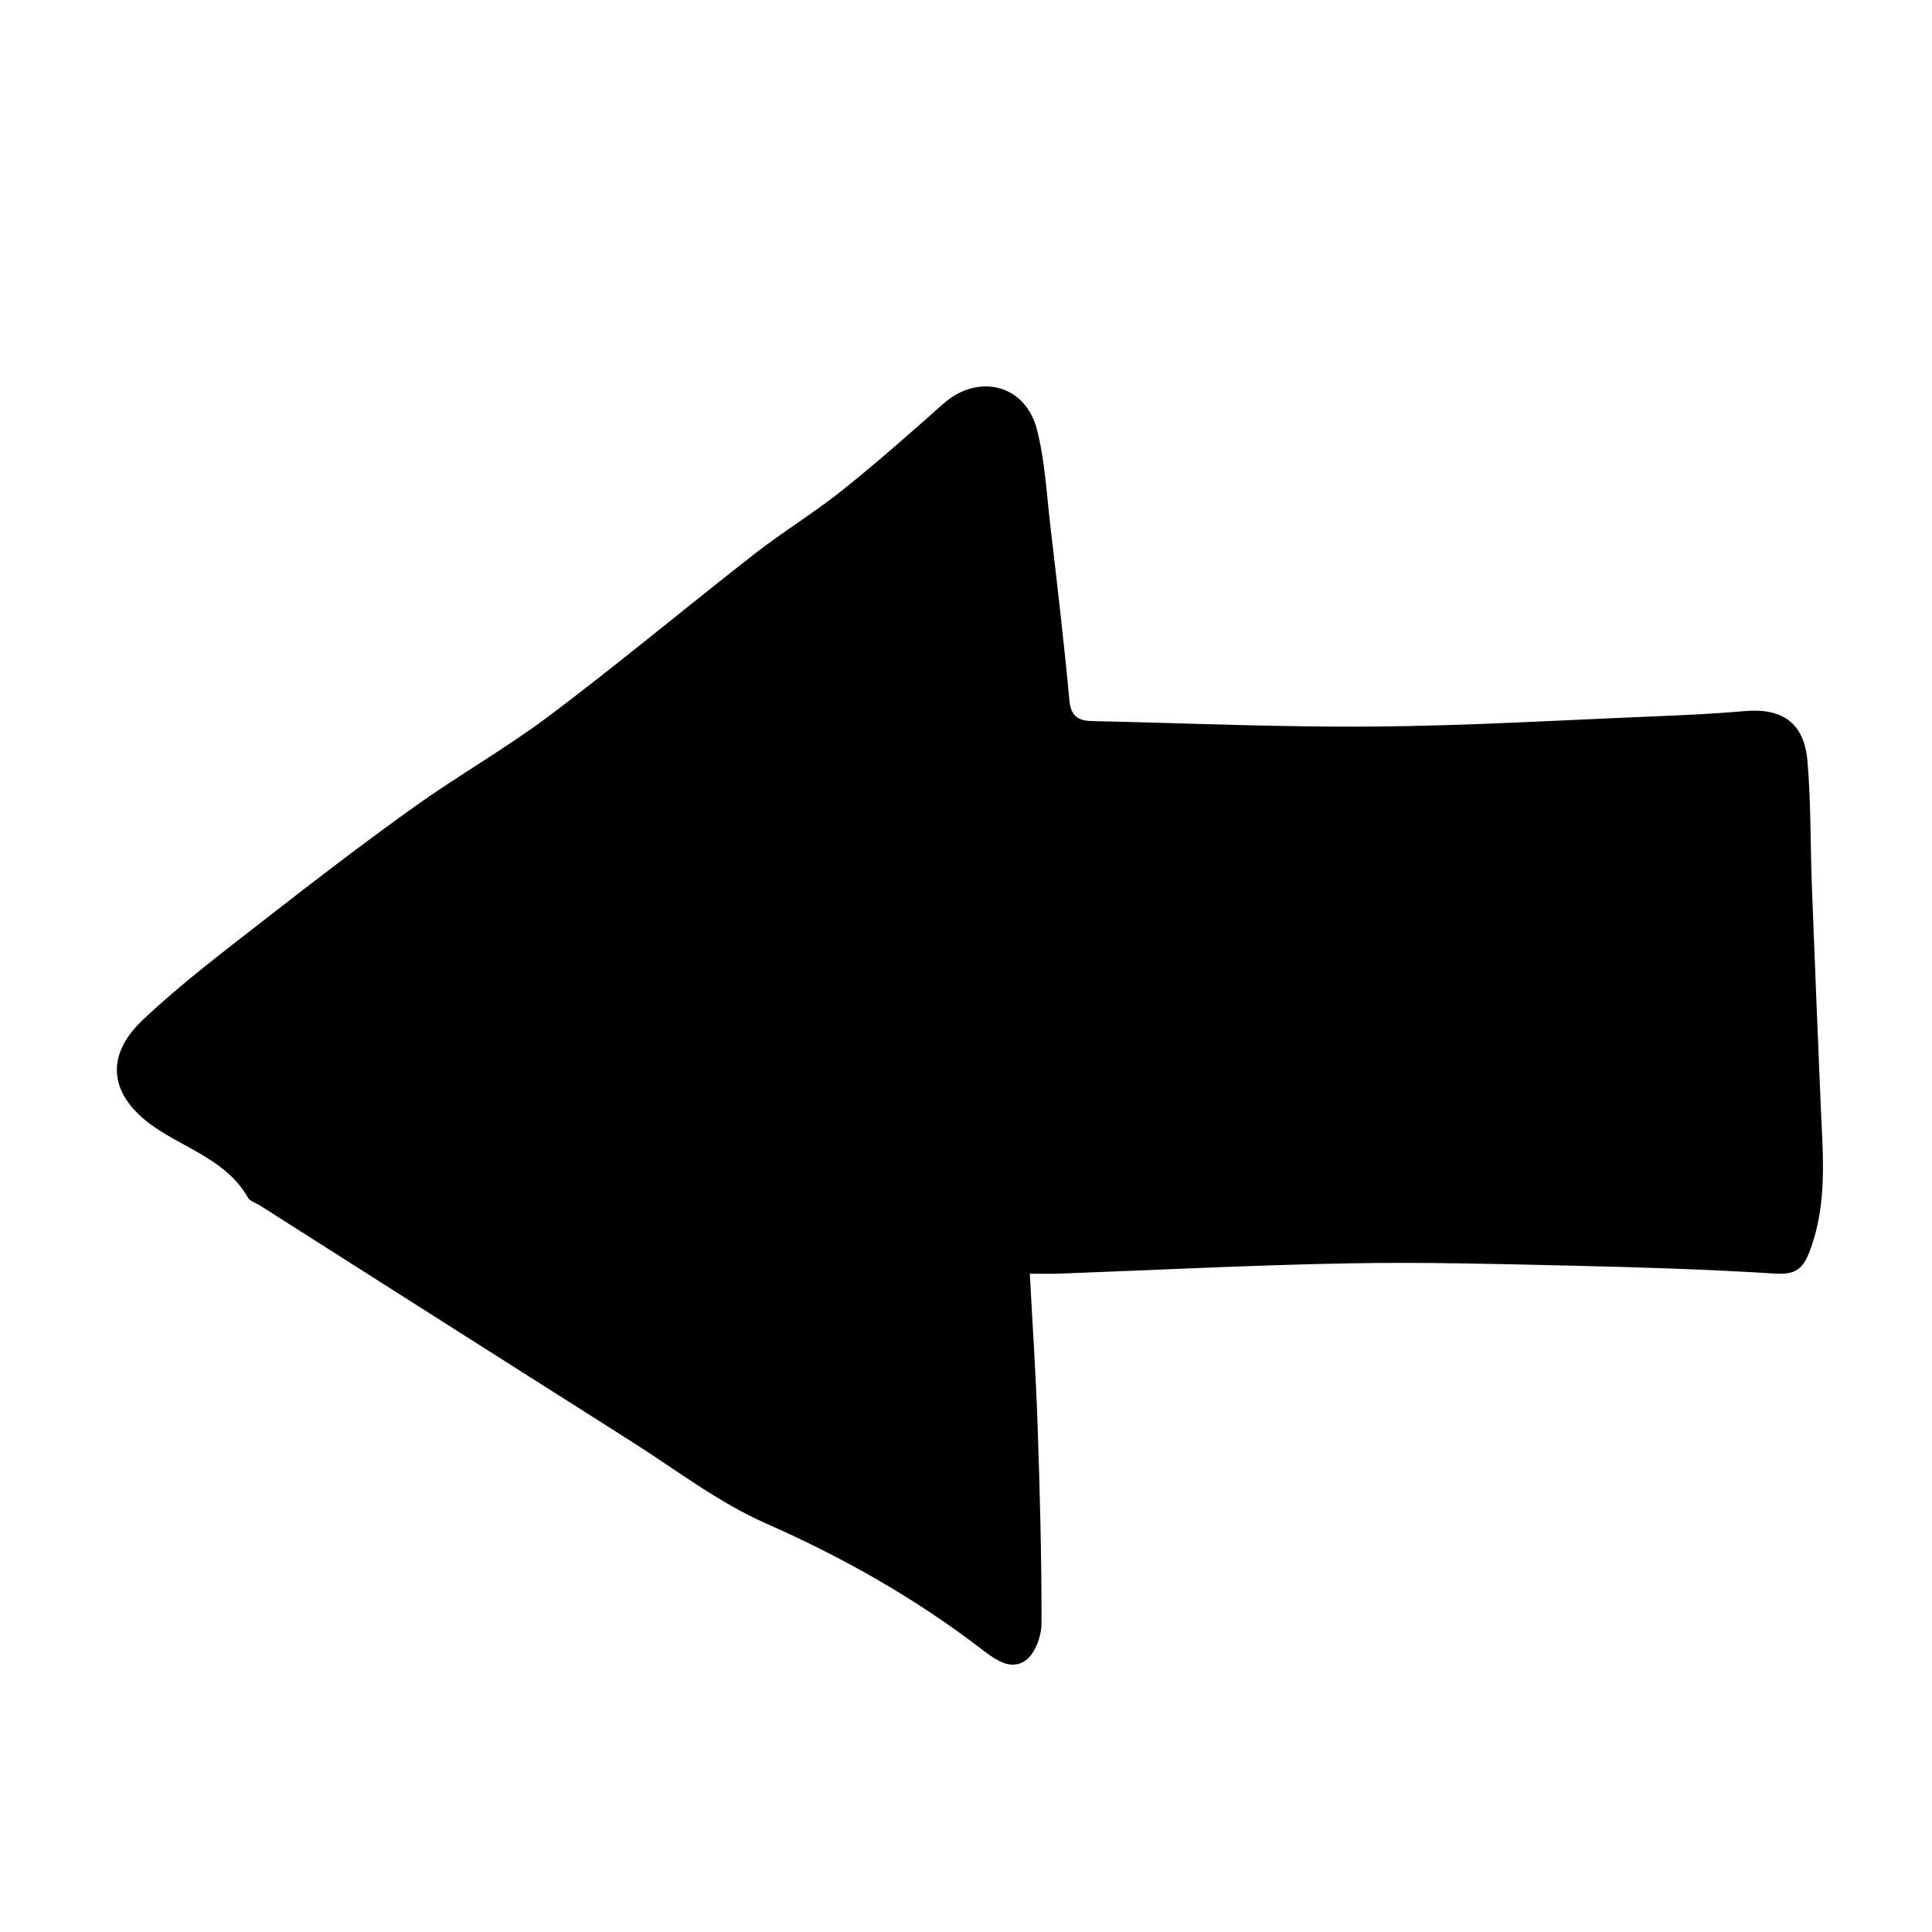 <?xml version="1.0" encoding="utf-8"?>
<!-- Generator: Adobe Illustrator 16.0.0, SVG Export Plug-In . SVG Version: 6.00 Build 0)  -->
<!DOCTYPE svg PUBLIC "-//W3C//DTD SVG 1.1//EN" "http://www.w3.org/Graphics/SVG/1.1/DTD/svg11.dtd">
<svg version="1.1" id="Layer_1" xmlns="http://www.w3.org/2000/svg" xmlns:xlink="http://www.w3.org/1999/xlink" x="0px" y="0px"
	 width="124.725px" height="124.725px" viewBox="0 0 124.725 124.725" enable-background="new 0 0 124.725 124.725"
	 xml:space="preserve">
<g id="Search" display="none">
	<path display="inline" fill-rule="evenodd" clip-rule="evenodd" d="M108.239,40.765c0.112,5.871-1.222,11.118-3.339,16.144
		c-1.627,3.859-3.558,7.592-5.438,11.339c-0.331,0.66-1.061,1.13-1.638,1.654c-0.74,0.672-1.662,1.201-2.243,1.988
		c-1.067,1.446-2.518,2.21-4.107,2.854c-5.113,2.072-10.458,3.281-15.86,4.291c-1.223,0.229-2.458,0.473-3.628,0.882
		c-2.252,0.792-4.509,0.772-6.79,0.273c-1.904-0.418-3.604-0.036-4.937,1.374c-3.04,3.215-6.108,6.411-8.989,9.767
		c-3.396,3.956-6.677,8.019-9.867,12.142c-1.439,1.861-2.433,4.061-3.832,5.956c-0.836,1.133-1.984,2.088-3.136,2.926
		c-2.316,1.683-4.618,3.42-7.644,3.722c-3.909,0.388-6.757-1.31-8.637-4.543c-1.854-3.188-2.14-6.652-0.628-10.086
		c0.468-1.061,1.34-1.949,2.06-2.893c3.032-3.979,7.167-6.976,9.783-11.372c1.5-2.521,3.596-4.703,5.534-6.943
		c2.379-2.752,4.864-5.413,7.321-8.098c0.692-0.757,0.833-1.388,0.257-2.391c-2.827-4.925-5.264-10.021-6.599-15.592
		c-1.311-5.468-1.639-11.015,0.199-16.312c1.555-4.483,3.678-8.833,6.076-12.936c1.231-2.106,3.472-3.729,5.506-5.232
		c2.629-1.943,5.479-3.601,8.301-5.267c0.751-0.444,1.767-0.418,2.63-0.7c2.398-0.785,4.85-1.461,7.151-2.469
		c3.25-1.424,6.624-1.405,9.99-1.136c6.09,0.487,11.532,2.832,16.438,6.401c6.552,4.765,11.783,10.584,14.375,18.449
		c0.09,0.273,0.204,0.543,0.344,0.795C108.237,38.185,108.239,38.183,108.239,40.765z M93.979,45.304
		c0.108-0.045,0.219-0.091,0.328-0.136c-0.516-1.413-0.926-2.876-1.574-4.226c-0.881-1.831-1.989-3.551-2.915-5.362
		c-0.989-1.934-2.275-3.586-4.12-4.752c-2.285-1.446-4.663-2.759-6.871-4.315c-1.26-0.888-2.527-1.454-4.034-1.366
		c-1.912,0.111-3.822,0.497-5.726,0.446c-2.232-0.059-4.167,0.552-5.998,1.725c-2.458,1.574-5.154,2.956-6.745,5.474
		c-2.56,4.047-4.766,8.293-5.626,13.103c-0.666,3.727-0.662,7.308,1.764,10.51c0.21,0.278,0.221,0.699,0.375,1.029
		c0.217,0.466,0.391,1.001,0.742,1.345c1.402,1.376,2.833,2.728,4.312,4.02c2.865,2.499,6.07,4.375,10.013,4.089
		c2.597-0.187,5.237-0.545,7.727-1.272c3.554-1.039,7.36-1.661,10.173-4.437c1.1-1.083,2.227-2.158,3.184-3.36
		C91.9,54.158,93.814,50.071,93.979,45.304z"/>
</g>
<g id="Stop" display="none">
	<path display="inline" fill-rule="evenodd" clip-rule="evenodd" d="M62.339,9.622c6.928-0.307,13.497,1.083,19.978,3.079
		c2.023,0.623,4.056,1.201,5.948,2.172c0.317,0.163,0.7,0.296,0.909,0.558c2.432,3.043,6.061,4.592,8.867,7.193
		c7.945,7.362,14.84,15.406,18.121,26.001c0.703,2.267,0.99,4.604,1.164,6.942c0.222,2.98,0.618,5.95,0.541,8.955
		c-0.164,6.422-1.263,12.607-4.305,18.35c-1.421,2.682-2.666,5.447-3.904,8.219c-3.322,7.438-8.645,12.988-15.779,16.933
		c-6.532,3.612-13.395,6.202-20.78,7.259c-4.777,0.683-9.577,1.004-14.434,0.629c-4.599-0.354-9.102-1.009-13.485-2.459
		c-2.906-0.961-5.542-2.436-8.104-4.08c-3.527-2.264-7.14-4.389-10.567-6.812c-7.346-5.193-12.515-12-15.875-20.354
		c-1.821-4.526-2.64-9.127-2.92-13.946c-0.41-7.053,0.271-13.964,2.473-20.655c2.005-6.095,5.452-11.41,9.604-16.288
		c2.33-2.738,4.649-5.482,7.268-7.95c1.508-1.42,3.01-2.869,4.988-3.66c0.147-0.059,0.345-0.112,0.415-0.229
		c1.21-2.061,3.961-1.794,5.38-3.592c0.533-0.676,1.448-0.916,2.354-1.054c2.084-0.319,3.989-1.164,5.718-2.341
		c2.259-1.539,4.831-2.024,7.446-2.397C56.368,9.664,59.393,9.476,62.339,9.622z M67.801,104.756
		c1.103,0.365,2.607-0.662,4.232-0.933c1.025-0.17,2.062-0.04,3.085-0.345c3.222-0.957,6.08-2.59,8.812-4.497
		c2.943-2.056,5.735-4.363,9.064-5.795c0.997-0.43,1.744-0.898,2.211-1.95c0.397-0.895,1.146-1.626,1.92-2.273
		c1.31-1.096,2.3-2.406,2.825-4.061c0.675-2.125,1.019-4.404,2.254-6.289c1.844-2.812,2.282-5.915,2.275-9.146
		c-0.003-2.041,0.146-4.06,0.439-6.08c0.378-2.597,0.942-5.253-0.155-7.781c-1.507-3.47-1.765-7.446-4.272-10.509
		c-0.247-0.301-0.401-0.695-0.534-1.069c-0.753-2.115-2.185-3.794-3.538-5.518c-2.439-3.106-5.335-5.833-7.607-9.078
		c-0.452-0.646-1.017-1.084-1.726-1.415c-4.241-1.977-8.677-3.415-13.099-4.921c-6.625-2.257-13.23-2.165-19.898-0.446
		c-6.65,1.714-12.709,4.701-18.288,8.679c-0.671,0.479-1.427,0.867-1.846,1.662c-2.042,3.879-4.869,7.192-7.615,10.566
		c-0.644,0.791-1.58,1.429-1.762,2.517c-0.184,1.092-0.777,1.921-1.53,2.64c-0.676,0.645-1.002,1.415-1.178,2.298
		c-0.101,0.504-0.202,1.029-0.426,1.485c-0.562,1.146-1.058,2.365-1.835,3.354c-0.847,1.078-0.407,2.328-0.669,3.452
		c-0.726,3.109-1.273,6.371-0.124,9.56c0.875,2.426,1.138,4.949,1.392,7.493c0.337,3.373,1.574,6.399,3.927,8.908
		c5.022,5.354,11.212,9.198,17.187,13.323c1.43,0.987,3.238,1.218,4.609,2.248c1.807,1.358,3.849,2.104,5.986,2.618
		C56.927,104.662,62.075,104.24,67.801,104.756z"/>
	<path display="inline" fill-rule="evenodd" clip-rule="evenodd" d="M62.541,85.832c-2.268,0.001-4.562,0.211-6.798-0.054
		c-2.65-0.313-5.25,0.07-7.871,0.071c-0.36,0-0.724-0.019-1.079,0.022c-0.696,0.079-1.538,0.612-2.05,0.14
		c-0.75-0.693-0.969-1.771-1.234-2.79c-0.461-1.767-0.11-3.509,0.096-5.223c0.17-1.416,0.13-2.772-0.088-4.15
		c-0.345-2.169-0.409-4.366-0.436-6.546c-0.083-6.758-0.032-13.518-0.029-20.276c0.001-2.013,0.518-2.423,2.462-2.057
		c1.382,0.261,2.774,0.239,4.162-0.001c0.235-0.041,0.474-0.076,0.712-0.081c4.151-0.085,8.309-0.355,12.451-0.2
		c5.182,0.194,10.358,0.466,15.547,0.448c1.433-0.005,2.227,1.024,2.264,2.821c0.036,1.719,0.045,3.44,0.004,5.159
		c-0.115,4.872,0.303,9.727,0.541,14.583c0.178,3.606,0.252,7.237,0.889,10.815c0.127,0.717,0.298,1.427,0.607,2.052
		c0.371,0.747,0.276,1.24-0.337,1.764c-0.544,0.464-0.988,1.029-1.43,1.603c-0.655,0.85-1.365,1.326-2.678,1.279
		c-2.643-0.094-5.301,0.096-7.954,0.525c-2.096,0.341-4.288,0.086-6.438,0.095C63.416,85.834,62.979,85.832,62.541,85.832z"/>
</g>
<g id="Play" display="none">
	<path display="inline" fill-rule="evenodd" clip-rule="evenodd" d="M62.378,9.435c6.859-0.085,13.451,1.293,19.929,3.335
		c1.996,0.629,3.945,1.408,5.908,2.143c0.325,0.122,0.691,0.302,0.892,0.566c2.329,3.081,5.964,4.538,8.733,7.104
		c8.065,7.472,15.104,15.614,18.225,26.444c0.62,2.154,0.877,4.434,1.103,6.675c0.28,2.772,0.488,5.565,0.488,8.35
		c0.001,7.059-1.474,13.758-4.919,20.013c-1.699,3.084-2.907,6.436-4.57,9.543c-3.483,6.507-8.72,11.208-15.222,14.682
		c-5.86,3.131-11.969,5.492-18.502,6.588c-5.146,0.862-10.339,1.239-15.595,0.869c-4.904-0.346-9.742-0.934-14.316-2.74
		c-2.597-1.025-5.086-2.391-7.482-3.838c-3.77-2.277-7.515-4.62-11.101-7.173c-7.119-5.067-12.054-11.823-15.321-19.943
		c-1.83-4.546-2.64-9.174-2.894-14.014c-0.367-6.988,0.271-13.845,2.472-20.479c2.025-6.103,5.435-11.461,9.649-16.295
		c2.278-2.613,4.544-5.254,7.021-7.67c1.542-1.504,3.484-2.595,5.217-3.911c0.438-0.332,0.73-0.848,1.148-1.211
		c0.31-0.27,0.709-0.441,1.08-0.634c0.929-0.484,1.859-0.965,2.797-1.43c1.079-0.534,2.151-1.084,3.254-1.564
		c1.874-0.817,3.895-1.378,5.625-2.425c2.294-1.388,4.769-1.987,7.327-2.291C56.327,9.771,59.359,9.655,62.378,9.435z
		 M19.077,57.912c-0.247,1.047-0.502,1.84-0.613,2.653c-0.392,2.878-0.671,5.712,0.244,8.611c0.695,2.203,1,4.552,1.271,6.859
		c0.389,3.318,1.419,6.342,3.664,8.84c5.057,5.626,11.447,9.571,17.644,13.739c1.326,0.892,3.086,1.164,4.351,2.115
		c3.029,2.278,6.511,3.105,10.114,3.392c4.37,0.347,8.766,0.369,13.15,0.519c0.346,0.012,0.701-0.06,1.041-0.139
		c0.99-0.23,1.969-0.51,2.962-0.722c0.889-0.189,1.812-0.24,2.683-0.482c3.702-1.029,6.792-3.2,9.861-5.396
		c2.751-1.967,5.463-3.991,8.671-5.198c0.241-0.092,0.429-0.372,0.603-0.595c0.827-1.058,1.663-2.107,2.452-3.192
		c0.943-1.295,2.05-2.526,2.709-3.959c0.935-2.033,1.209-4.413,2.337-6.304c1.74-2.918,2.216-5.979,2.291-9.243
		c0.046-1.986,0.296-3.968,0.434-5.953c0.132-1.895,0.545-3.837,0.272-5.676c-0.321-2.16-1.281-4.221-1.905-6.342
		c-0.629-2.137-0.93-4.394-2.605-6.096c-0.347-0.352-0.521-0.896-0.706-1.378c-1.051-2.727-2.976-4.857-4.797-7.054
		c-2.058-2.481-4.12-4.958-6.23-7.393c-0.552-0.638-1.201-1.342-1.953-1.631c-4.76-1.827-9.553-3.569-14.351-5.294
		c-5.379-1.932-10.891-1.773-16.368-0.664c-7.569,1.532-14.426,4.776-20.682,9.274c-0.872,0.626-1.593,1.515-2.241,2.388
		c-2.105,2.835-4.132,5.728-6.215,8.58c-0.863,1.182-2.076,2.199-2.608,3.504c-0.508,1.248-1.107,2.308-1.992,3.291
		c-0.404,0.448-0.611,1.091-0.846,1.671c-0.382,0.942-0.666,1.925-1.081,2.852c-0.468,1.048-1.097,2.026-1.53,3.087
		C18.928,57.014,19.077,57.587,19.077,57.912z"/>
	<path display="inline" fill-rule="evenodd" clip-rule="evenodd" d="M62.623,87.376c-1.552-0.003-2.328-1.162-3.213-2.163
		c-0.595-0.672-1.25-1.295-1.801-2c-1.109-1.418-2.175-2.871-3.241-4.322c-1.103-1.501-1.97-3.256-3.323-4.473
		c-2.36-2.121-3.778-4.907-5.754-7.284c-2.271-2.731-4.52-5.481-6.738-8.256c-0.382-0.478-0.506-1.154-0.842-1.679
		c-0.671-1.051-1.399-2.066-2.118-3.086c-0.501-0.712-1.104-1.363-1.527-2.117c-0.773-1.377-0.346-2.601,1.055-3.371
		c0.415-0.229,0.814-0.486,1.213-0.742c0.581-0.373,1.093-0.477,1.858-0.285c0.951,0.24,2.023-0.024,3.044-0.032
		c1.448-0.012,2.899-0.046,4.344,0.03c3.57,0.188,7.135,0.506,10.707,0.631c3.085,0.108,6.181,0.115,9.265-0.002
		c3.508-0.132,7.004-0.543,10.512-0.664c3.459-0.12,6.927-0.103,10.386,0.013c1.143,0.038,1.92,1.064,1.237,2.306
		c-0.169,0.307-0.383,0.652-0.669,0.821c-1.376,0.811-1.892,2.237-2.682,3.489c-0.507,0.804-1.395,1.368-1.904,2.171
		c-1.103,1.735-2.012,3.593-3.109,5.331c-1.647,2.61-3.411,5.146-5.071,7.749c-0.322,0.505-0.426,1.161-0.583,1.759
		c-0.583,2.219-2.203,3.818-3.337,5.708c-1.315,2.191-2.455,4.495-3.564,6.801C66.139,85.014,63.65,87.365,62.623,87.376z"/>
</g>
<g id="arrow">
	<path fill-rule="evenodd" clip-rule="evenodd" d="M66.482,82.227c0.176,3.32,0.393,6.525,0.501,9.734
		c0.146,4.276,0.263,8.556,0.255,12.835c-0.001,0.818-0.406,1.942-1.017,2.389c-0.963,0.699-1.961-0.038-2.843-0.712
		c-4.292-3.293-8.942-5.925-13.913-8.116c-3.096-1.365-5.857-3.497-8.744-5.326c-7.994-5.062-15.974-10.146-23.96-15.222
		c-0.254-0.161-0.62-0.258-0.751-0.488c-1.366-2.397-3.973-3.133-6.053-4.57c-2.854-1.972-3.27-4.519-0.74-6.908
		c2.514-2.377,5.302-4.472,8.036-6.605c3.138-2.449,6.302-4.871,9.541-7.184c2.861-2.042,5.94-3.787,8.743-5.901
		c4.468-3.367,8.767-6.955,13.178-10.397c1.827-1.426,3.822-2.639,5.634-4.083c2.244-1.792,4.398-3.696,6.548-5.604
		c2.244-1.994,5.296-1.265,6.045,1.656c0.517,2.023,0.625,4.154,0.869,6.242c0.438,3.753,0.88,7.505,1.229,11.265
		c0.095,1.022,0.589,1.298,1.451,1.318c6.093,0.132,12.187,0.407,18.278,0.354c6.093-0.051,12.183-0.42,18.276-0.668
		c1.859-0.076,3.724-0.166,5.579-0.328c2.452-0.215,3.857,0.762,4.063,3.243c0.227,2.705,0.184,5.433,0.287,8.149
		c0.176,4.675,0.371,9.351,0.566,14.025c0.134,3.221,0.473,6.445-0.755,9.563c-0.405,1.032-0.921,1.41-2.14,1.334
		c-4.377-0.275-8.764-0.412-13.15-0.513c-4.832-0.11-9.671-0.24-14.502-0.149c-6.245,0.114-12.486,0.437-18.729,0.667
		C67.819,82.241,67.37,82.227,66.482,82.227z"/>
</g>
</svg>
